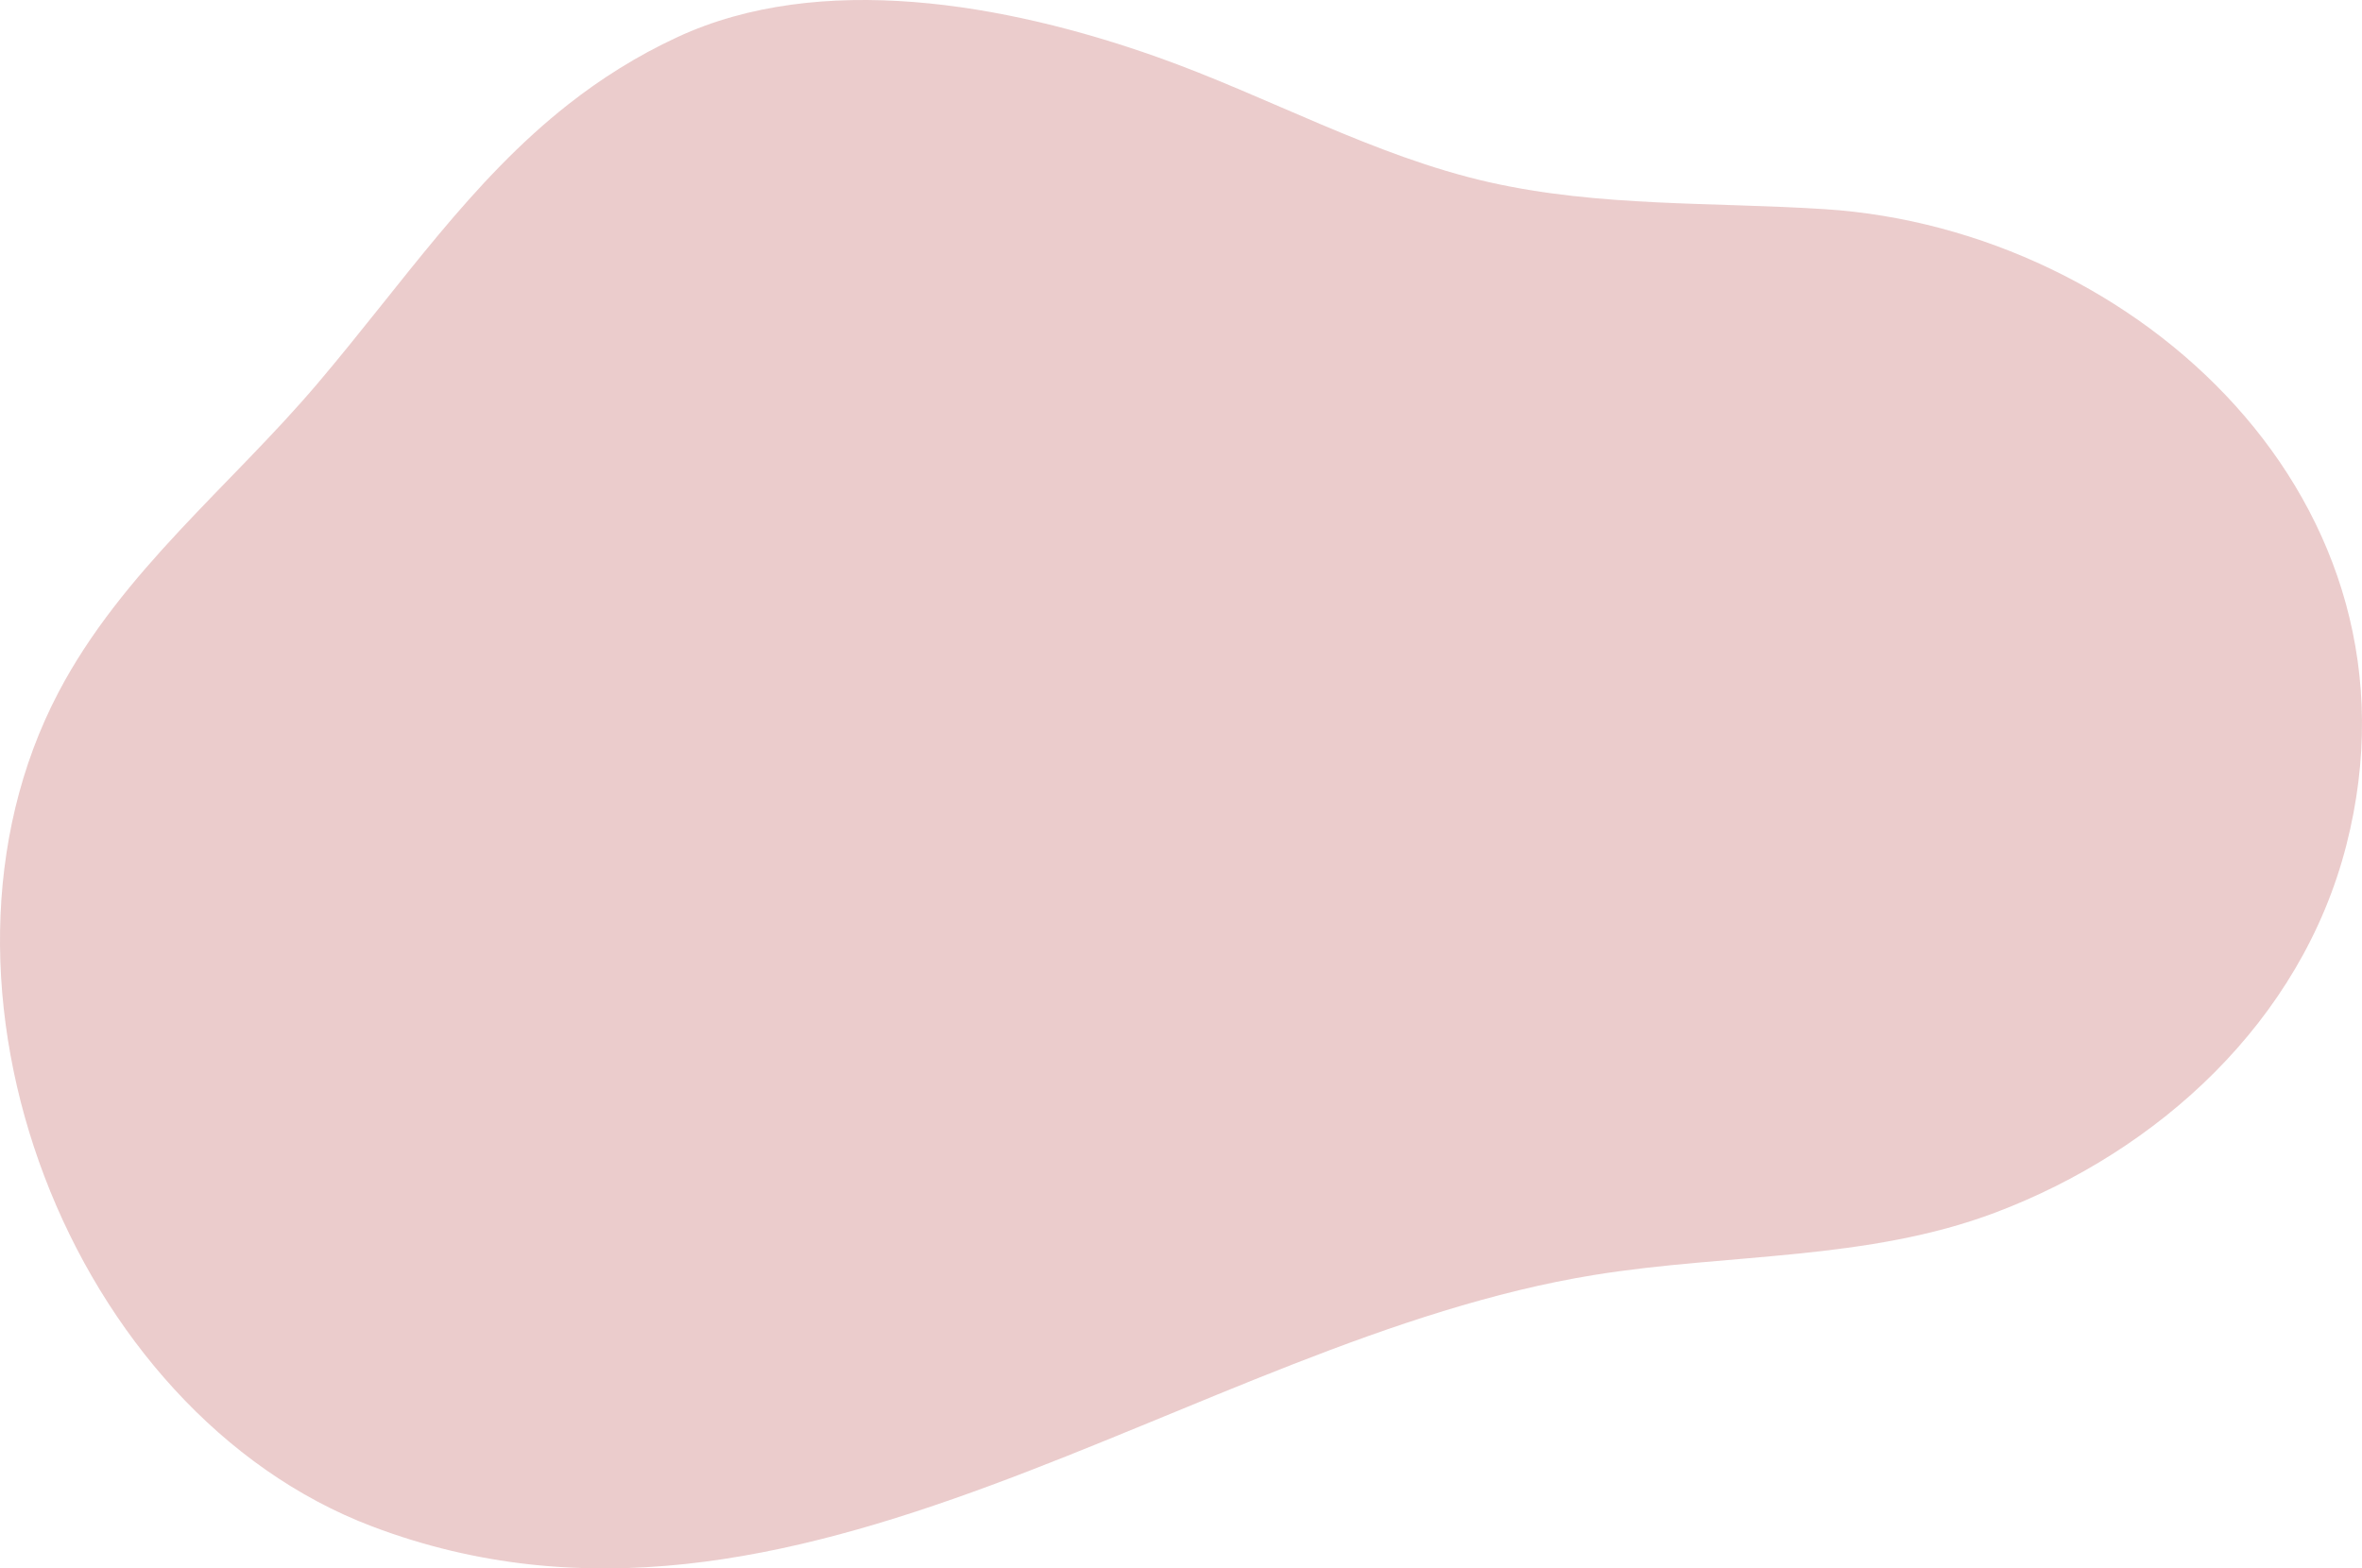 <?xml version="1.0" encoding="UTF-8"?>
<svg width="670px" height="445px" viewBox="0 0 670 445" version="1.1" xmlns="http://www.w3.org/2000/svg" xmlns:xlink="http://www.w3.org/1999/xlink">
    <!-- Generator: sketchtool 55.1 (78136) - https://sketchapp.com -->
    <title>0FFAC01D-F323-4EF1-8B65-F2E560126794</title>
    <desc>Created with sketchtool.</desc>
    <g id="Page-1" stroke="none" stroke-width="1" fill="none" fill-rule="evenodd" opacity="0.2">
        <g id="Assets" transform="translate(-92, -53)" fill="#990001">
            <path d="M253.233,82.581 C225.599,104.298 206.363,133.169 182.085,161.796 C157.572,190.704 126.564,215.16 108.565,249.47 C64.91,332.683 112.009,453.66 197.577,486.088 C317.73,531.623 429.86,433.239 544.236,414.731 C582.058,408.613 621.803,410.73 658.079,397.003 C704.057,379.604 744.713,342.979 757.552,292.825 C782.539,195.211 698.023,118.086 609.752,112.357 C577.947,110.292 545.704,111.776 514.357,104.684 C481.615,97.276 451.637,80.293 420.051,69.112 C377.245,53.96 324.683,44.705 284.137,63.537 C272.573,68.909 262.437,75.35 253.233,82.581" id="blob_1"></path>
        </g>
    </g>
</svg>